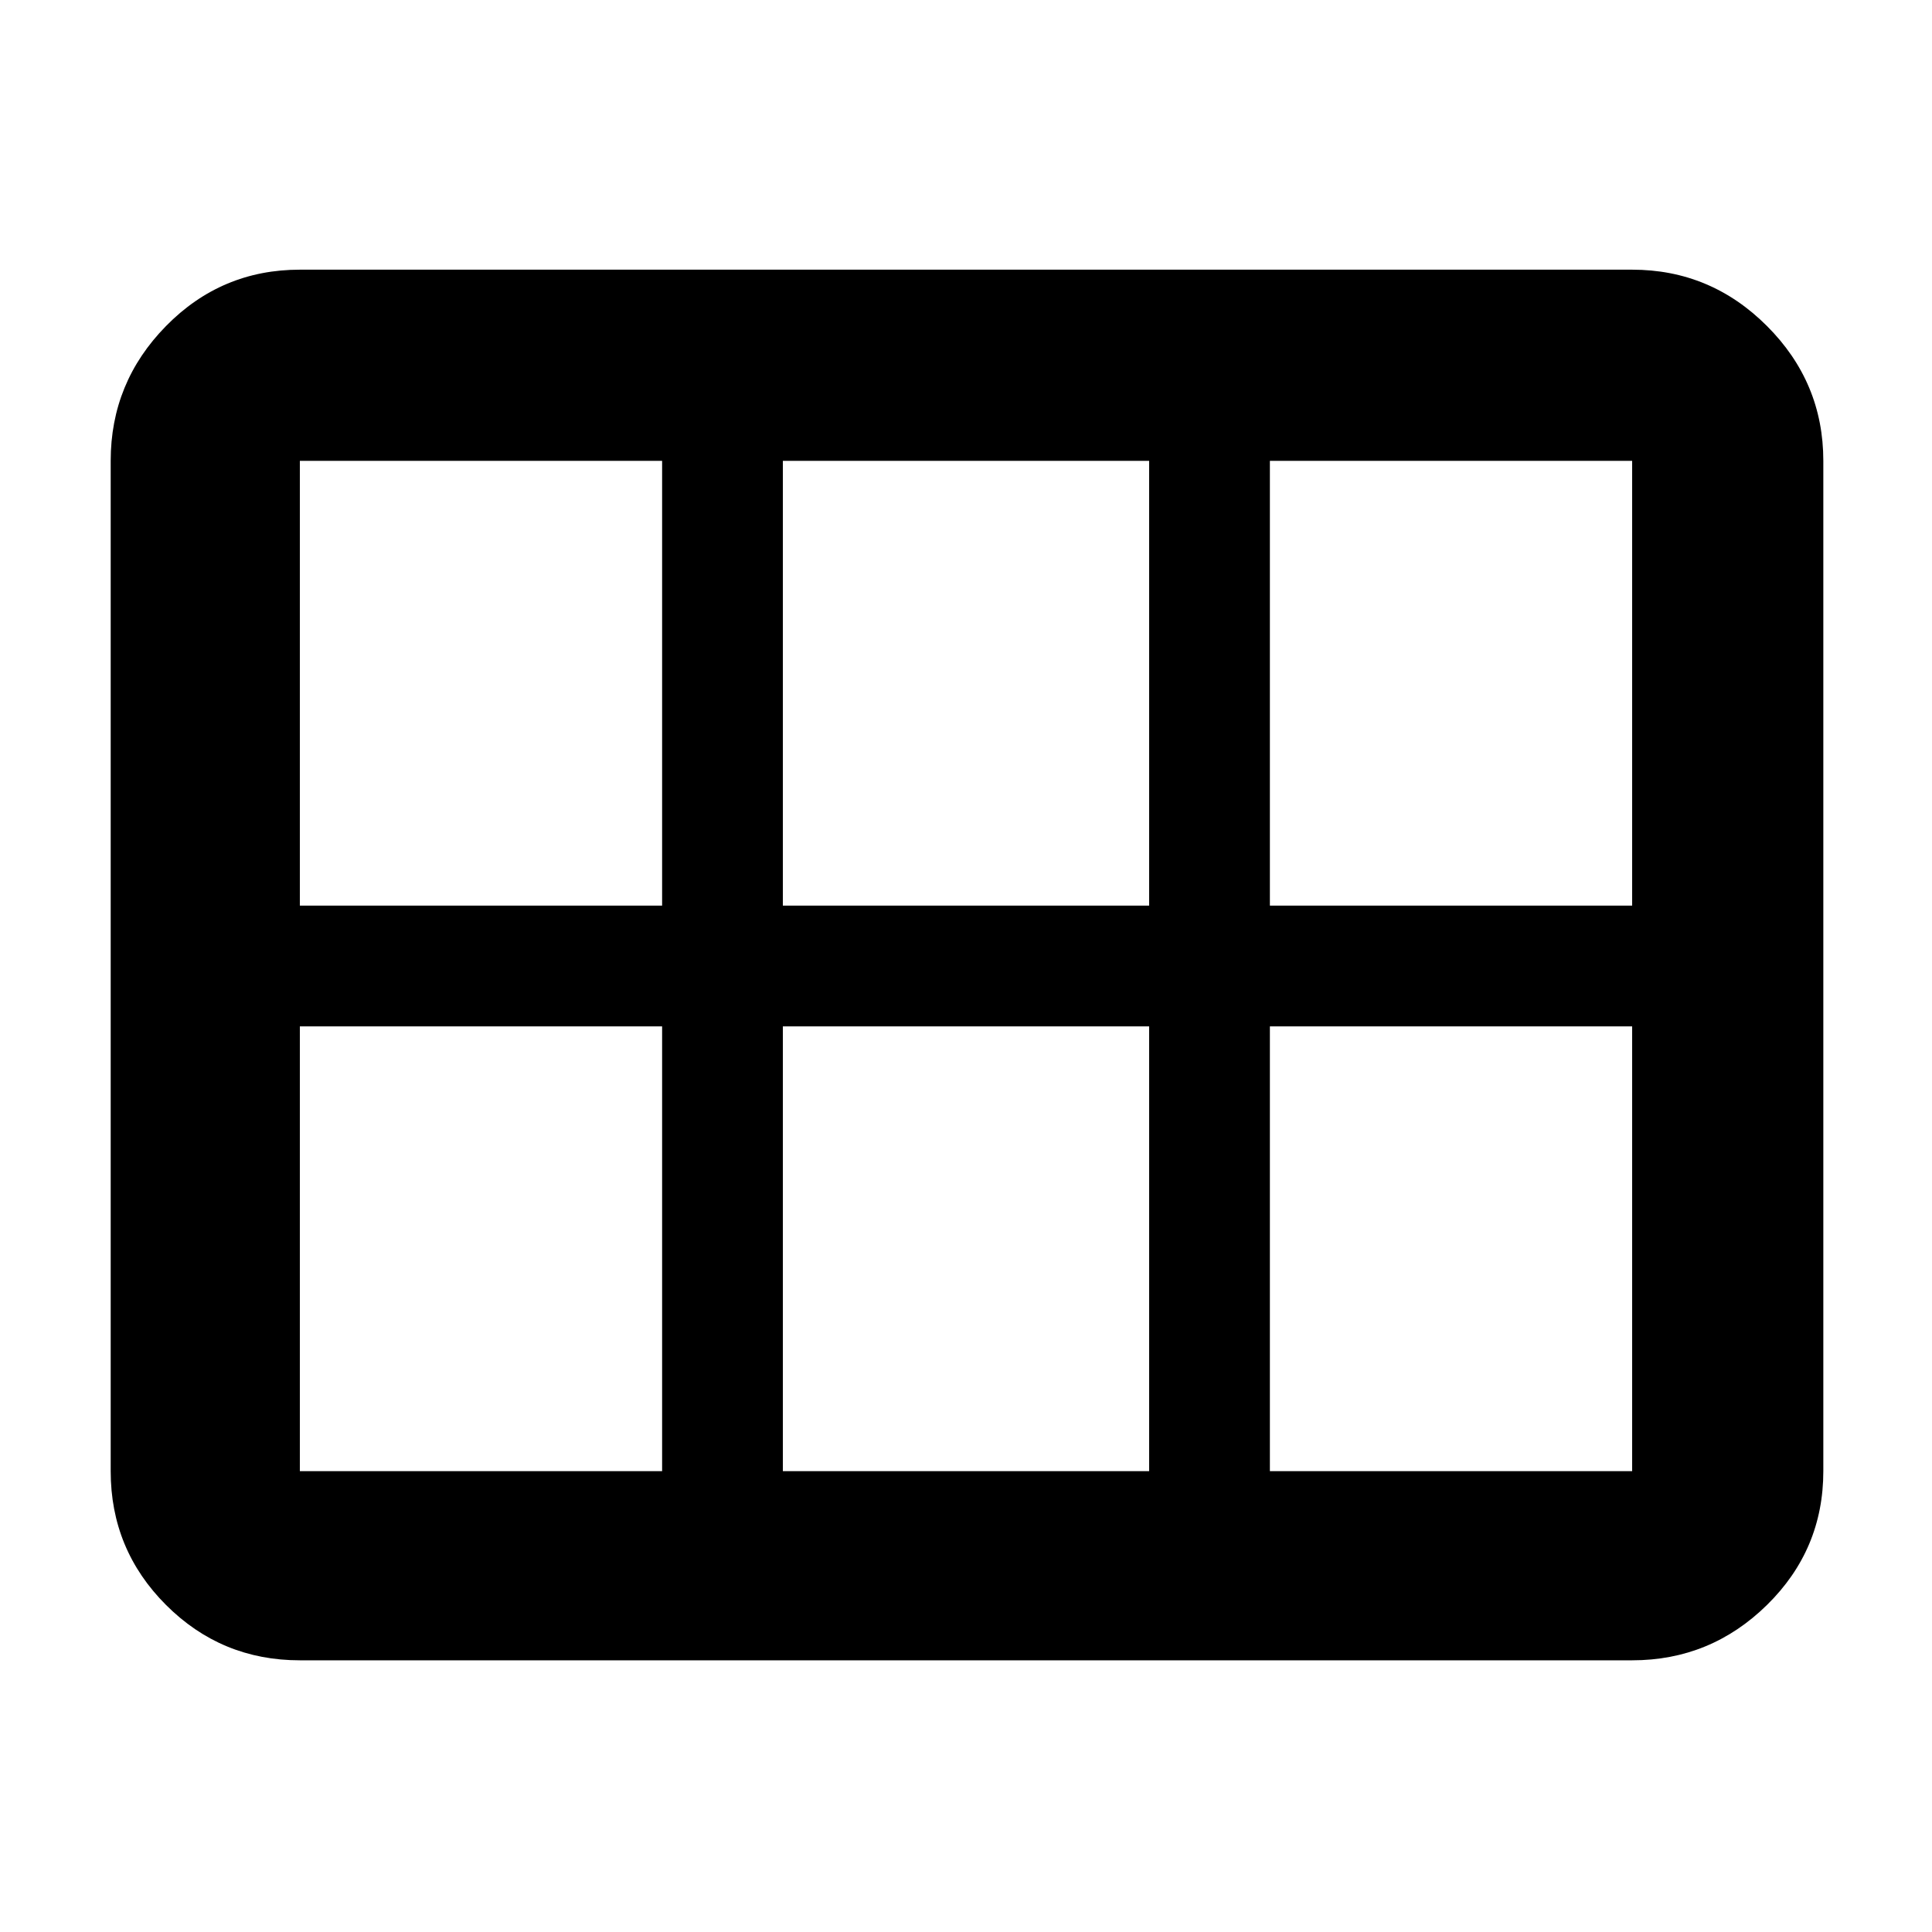 <svg xmlns="http://www.w3.org/2000/svg" width="48" height="48" viewBox="0 0 48 48"><path d="M7.45 41.25q-1.95 0-3.325-1.375Q2.75 38.5 2.75 36.55v-25.1q0-1.95 1.375-3.35Q5.5 6.7 7.45 6.7h33.1q1.95 0 3.35 1.4 1.4 1.4 1.4 3.35v25.1q0 1.95-1.4 3.325-1.4 1.375-3.35 1.375Zm0-18.75h9V11.45h-9Zm12 0h9.1V11.45h-9.1V22.5Zm12.1 0h9V11.45h-9V22.5Zm-15.1 14.05V25.5h-9v11.05Zm3 0h9.1V25.5h-9.1v11.05Zm12.1 0h9V25.5h-9v11.05Z"/></svg>